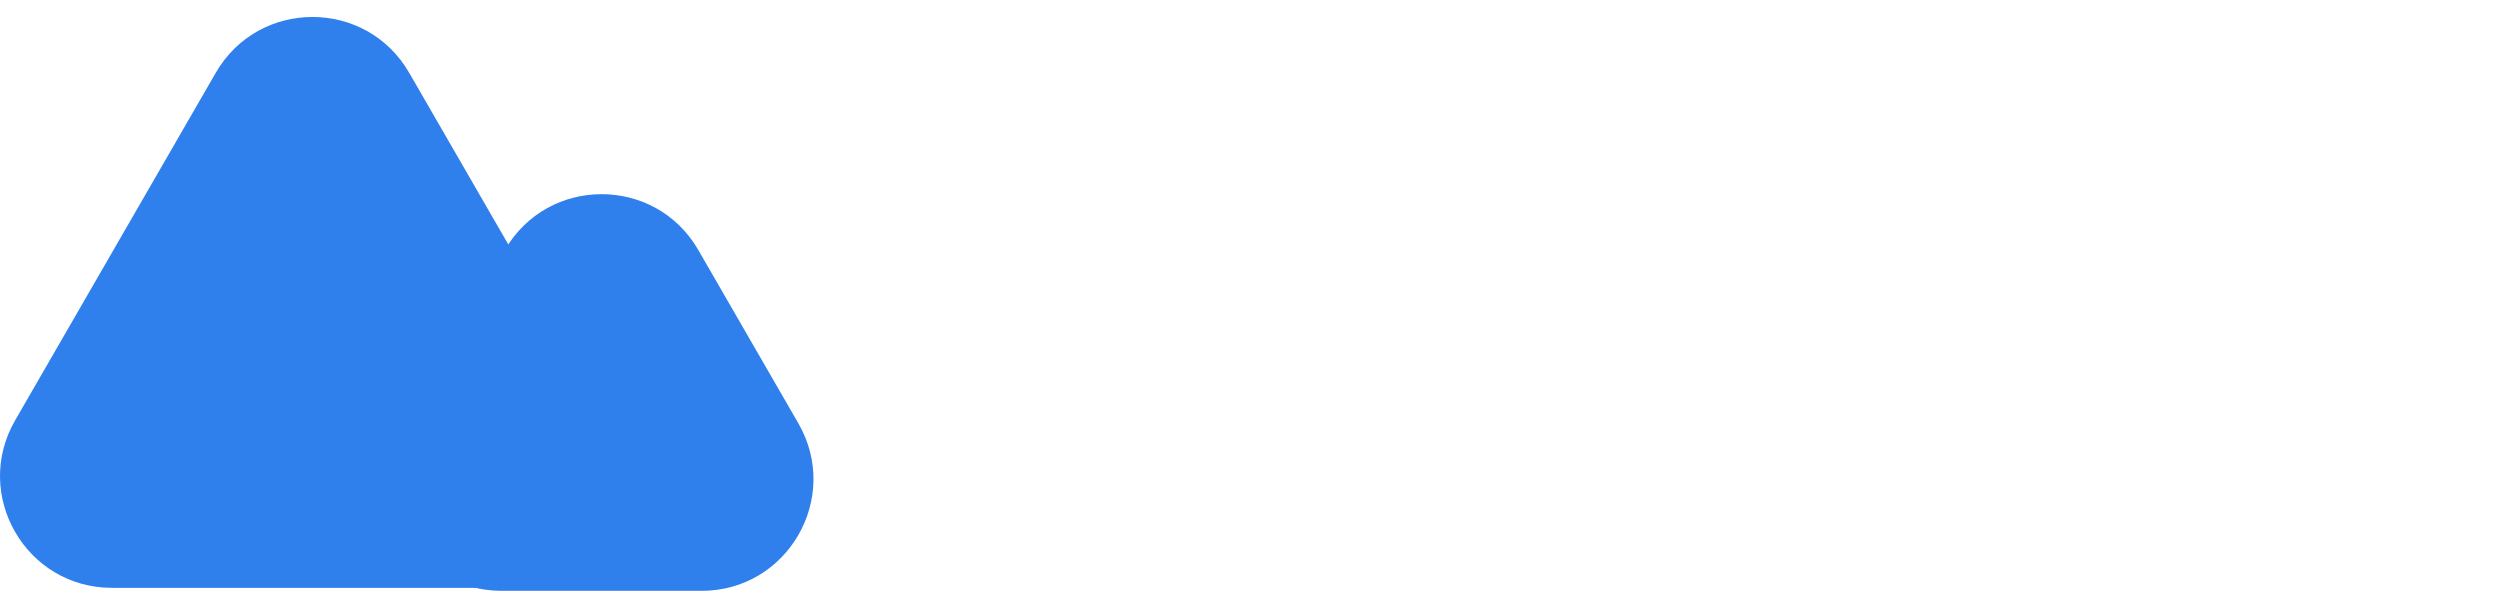 <svg
            width="126"
            height="30"
            fill="none"
            xmlns="http://www.w3.org/2000/svg"
            id="header-logo"
          >
            <path
              fillRule="evenodd"
              clipRule="evenodd"
              d="M36.175 23.68L31.132 14.946C30.771 14.32 29.869 14.32 29.508 14.946L24.465 23.68C24.104 24.306 24.555 25.087 25.277 25.087H35.363C36.085 25.087 36.536 24.306 36.175 23.68ZM35.195 12.601C33.028 8.848 27.612 8.848 25.445 12.601L20.402 21.335C18.236 25.087 20.944 29.778 25.277 29.778H35.363C39.696 29.778 42.404 25.087 40.237 21.335L35.195 12.601Z"
              fill="#2F80ED"
            />
            <path
              fillRule="evenodd"
              clipRule="evenodd"
              d="M26.673 23.529L16.562 6.015C16.201 5.39 15.298 5.39 14.937 6.015L4.825 23.529C4.464 24.155 4.915 24.937 5.637 24.937H25.861C26.583 24.937 27.035 24.155 26.673 23.529ZM20.624 3.67C18.457 -0.083 13.041 -0.083 10.874 3.67L0.763 21.184C-1.404 24.937 1.304 29.627 5.637 29.627H25.861C30.194 29.627 32.902 24.937 30.736 21.184L20.624 3.67Z"
              fill="#2F80ED"
            />
            
          </svg>